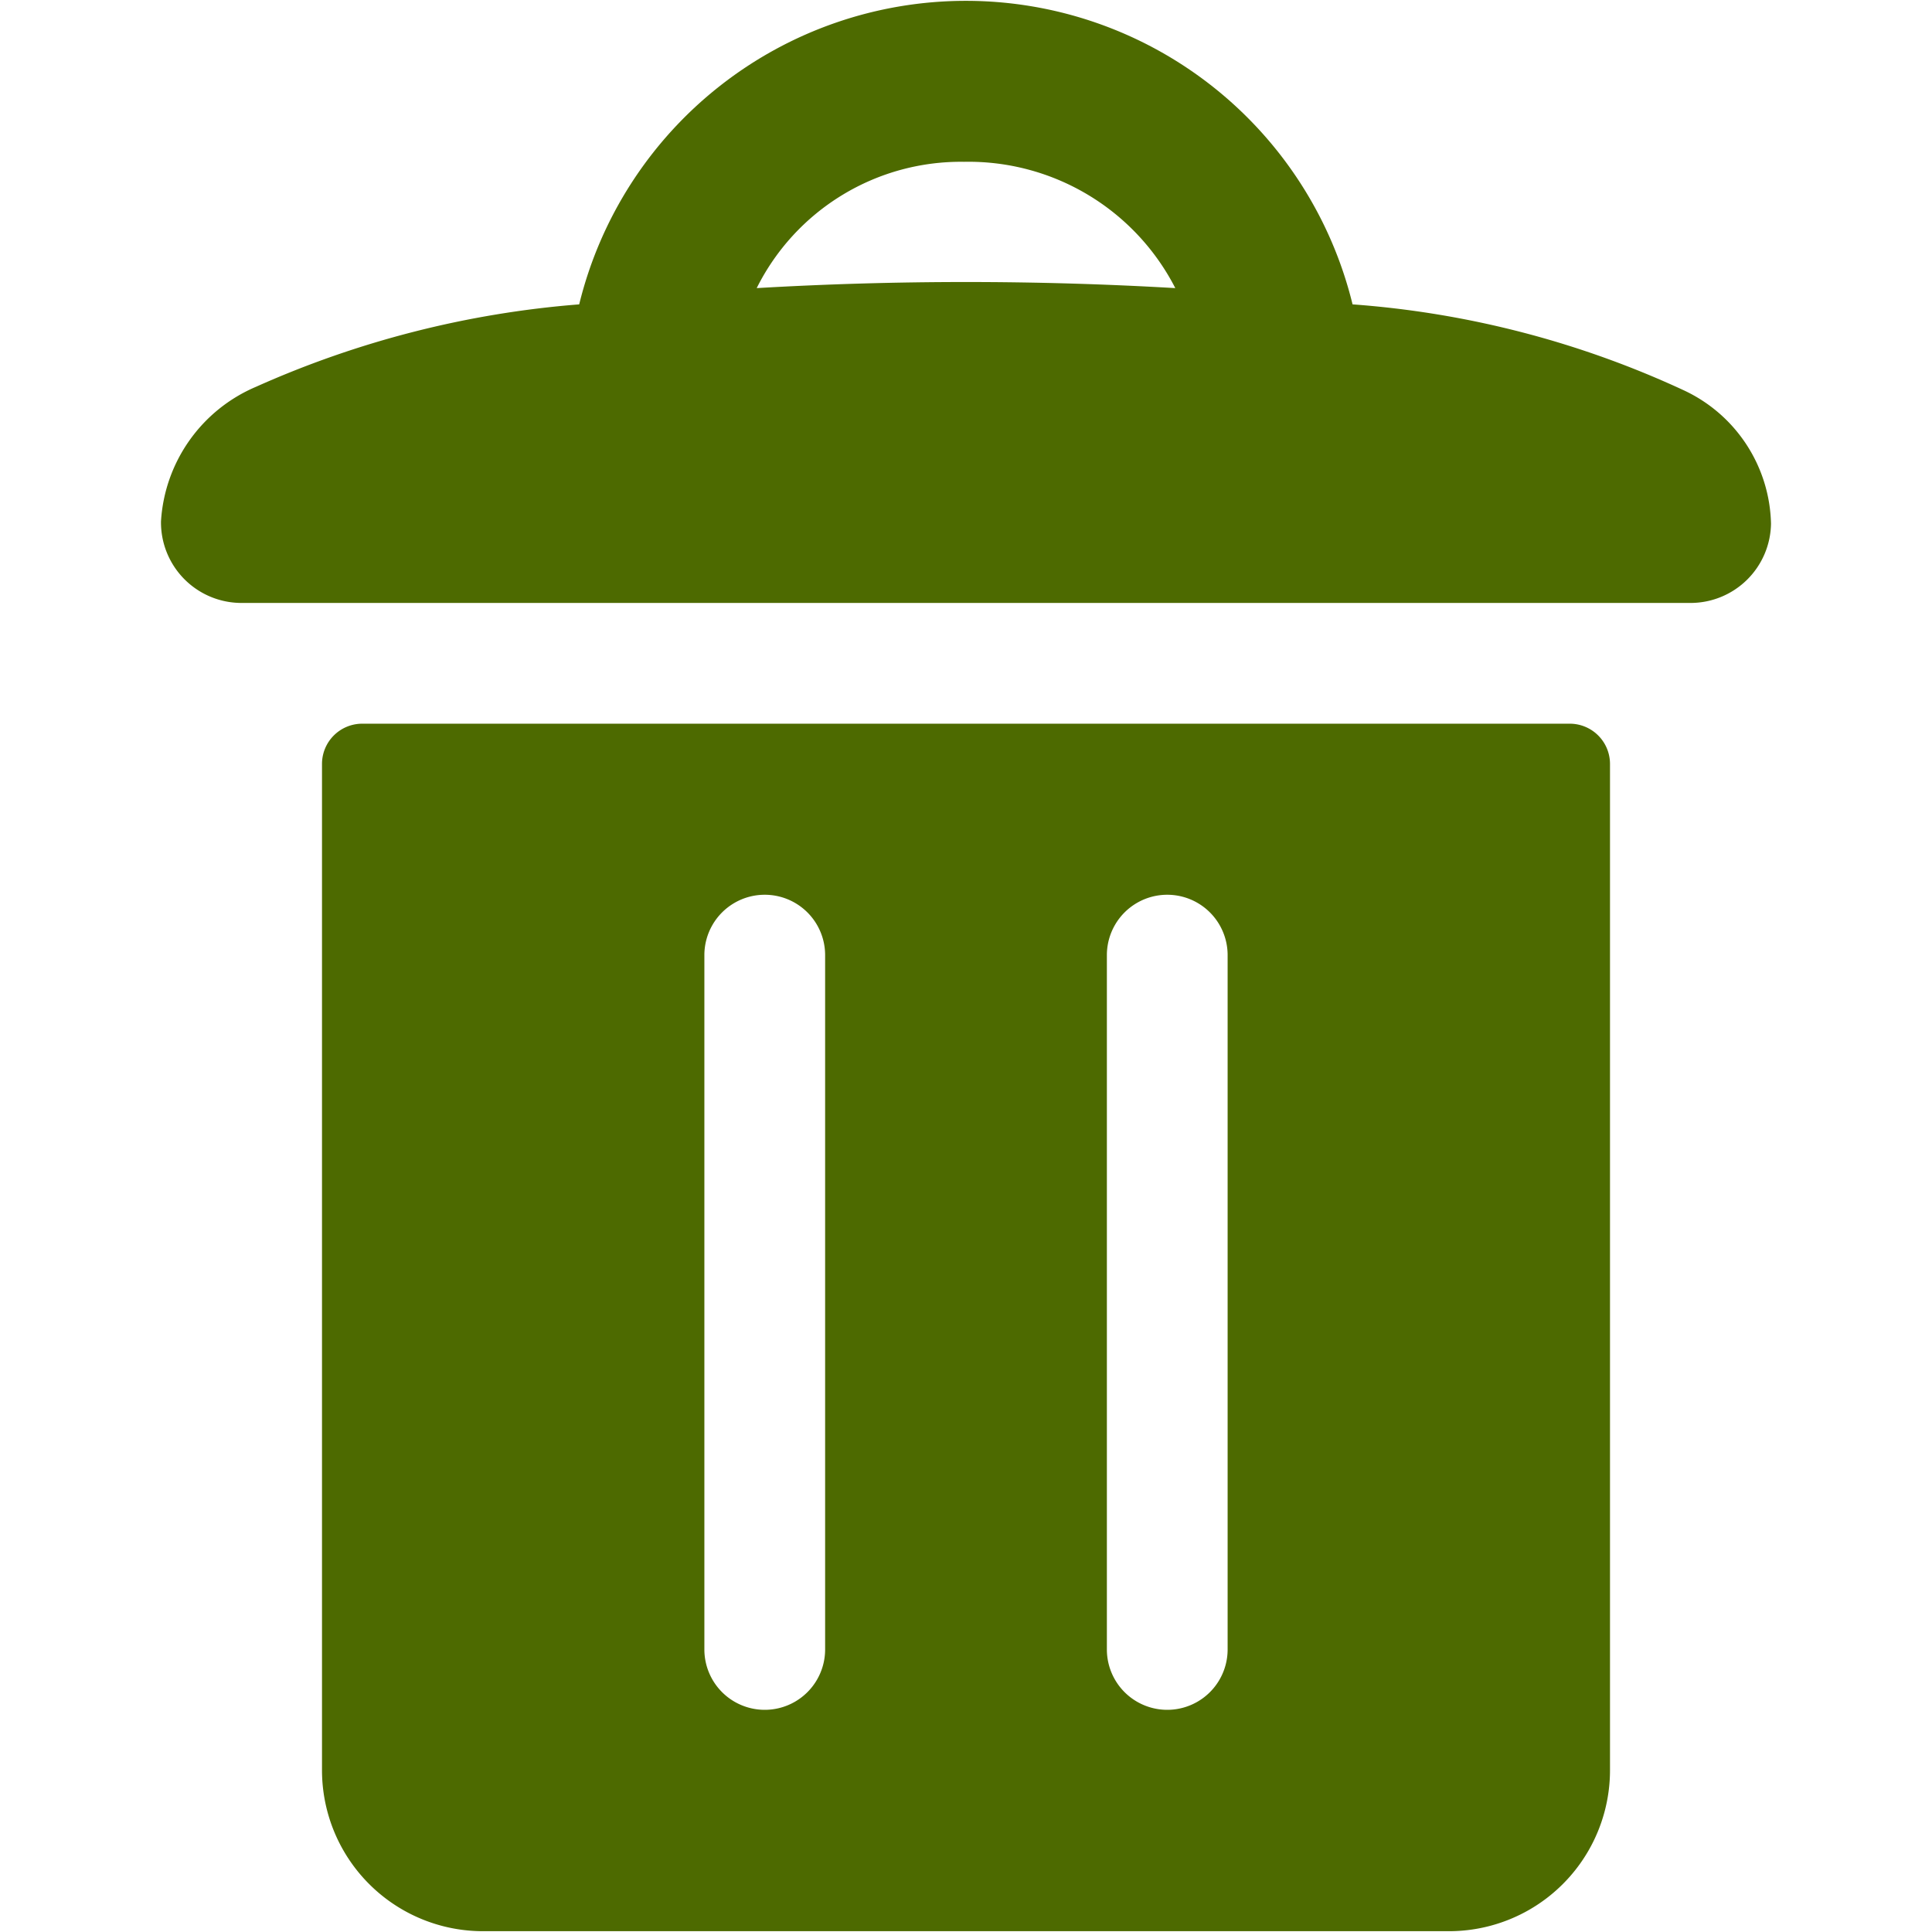 <svg xmlns="http://www.w3.org/2000/svg" viewBox="0 0 24 24"><title>bin-3</title><path d="M19.5,8.99H4.5a.5.5,0,0,0-.5.5v12.5a2,2,0,0,0,2,2H18a2,2,0,0,0,2-2V9.49A.5.5,0,0,0,19.5,8.99Zm-9.25,11.5a.75.75,0,0,1-1.5,0V11.865a.75.75,0,0,1,1.5,0Zm5,0a.75.75,0,0,1-1.5,0V11.865a.75.75,0,0,1,1.5,0Z" fill="#4d6a00"/><path d="M20.922,4.851a11.806,11.806,0,0,0-4.12-1.07,4.945,4.945,0,0,0-9.607,0A12.157,12.157,0,0,0,3.18,4.805,1.943,1.943,0,0,0,2,6.476,1,1,0,0,0,3,7.49H21a1,1,0,0,0,1-.985A1.874,1.874,0,0,0,20.922,4.851ZM11.976,2.01A2.886,2.886,0,0,1,14.6,3.579a44.676,44.676,0,0,0-5.2,0A2.834,2.834,0,0,1,11.976,2.01Z" fill="#4d6a00"/></svg>
